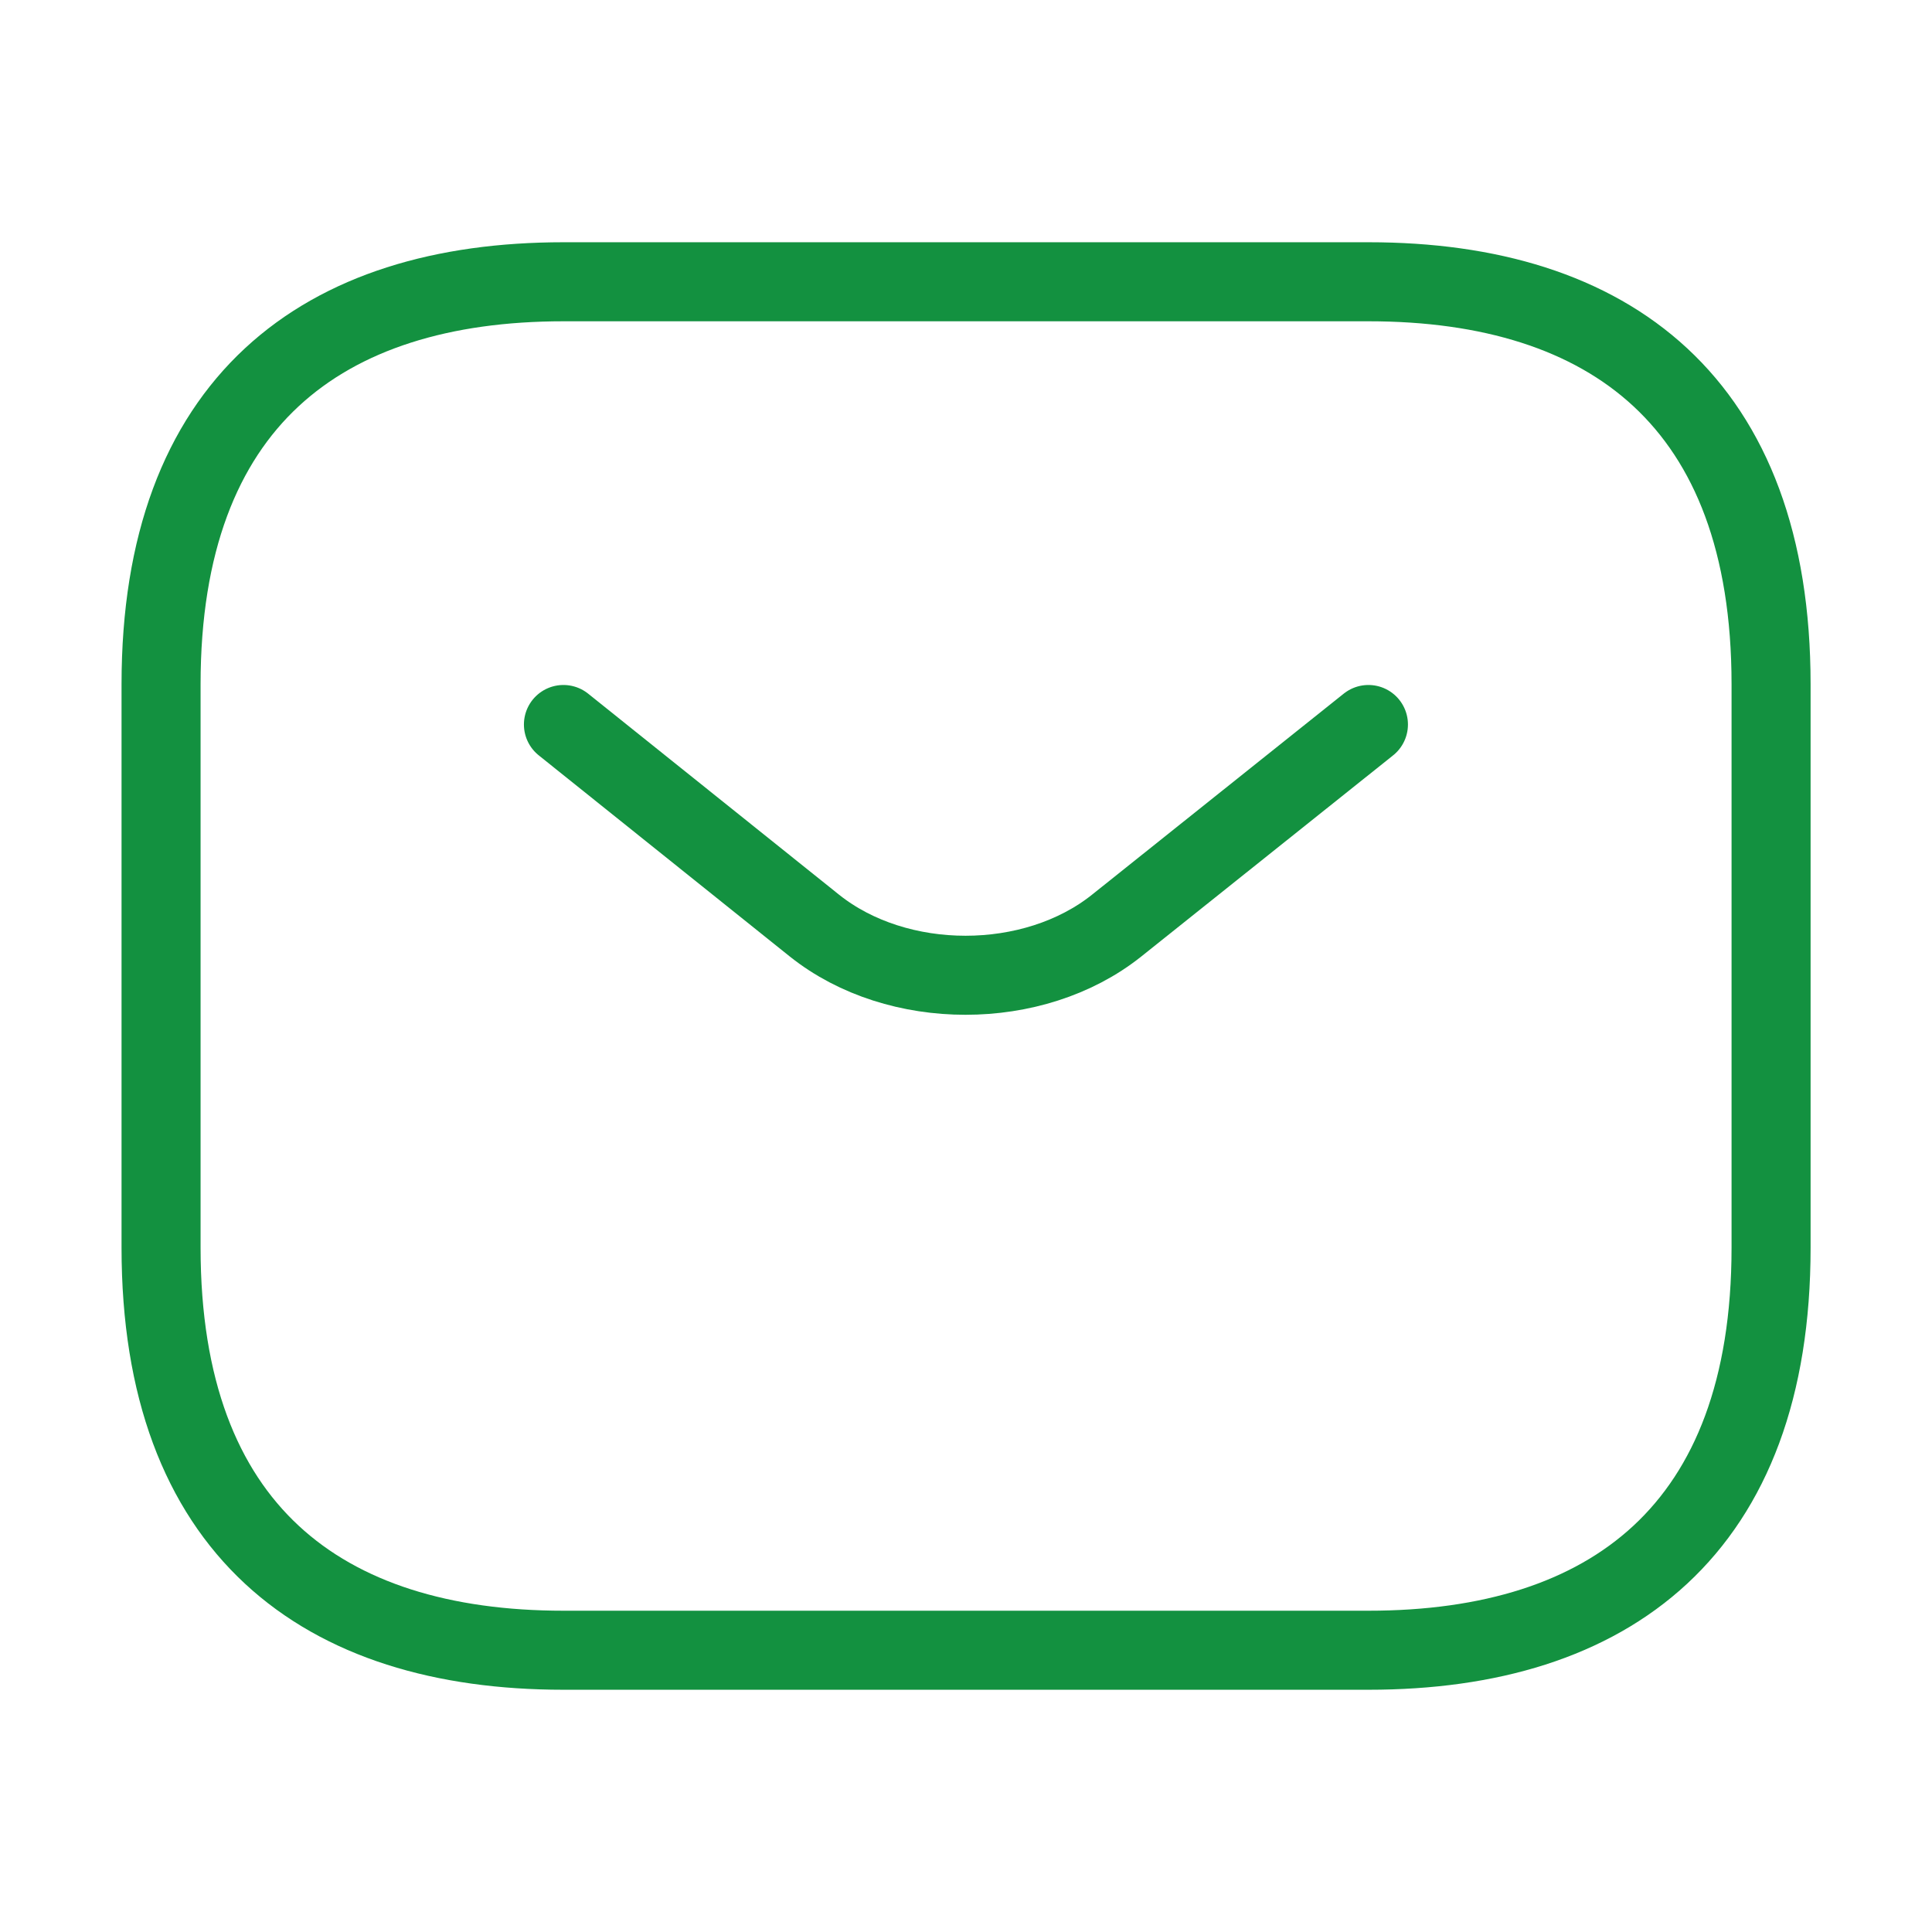 <svg width="44" height="44" viewBox="0 0 44 44" fill="none" xmlns="http://www.w3.org/2000/svg">
<path d="M31.168 37.583H12.835C7.335 37.583 3.668 34.833 3.668 28.416V15.583C3.668 9.166 7.335 6.417 12.835 6.417H31.168C36.668 6.417 40.335 9.166 40.335 15.583V28.416C40.335 34.833 36.668 37.583 31.168 37.583Z" stroke="#139140" stroke-width="1.8" stroke-miterlimit="10" stroke-linecap="round" stroke-linejoin="round"/>
<path d="M31.165 16.5L25.427 21.083C23.539 22.587 20.44 22.587 18.552 21.083L12.832 16.5" stroke="#139140" stroke-width="1.8" stroke-miterlimit="10" stroke-linecap="round" stroke-linejoin="round"/>
</svg>
